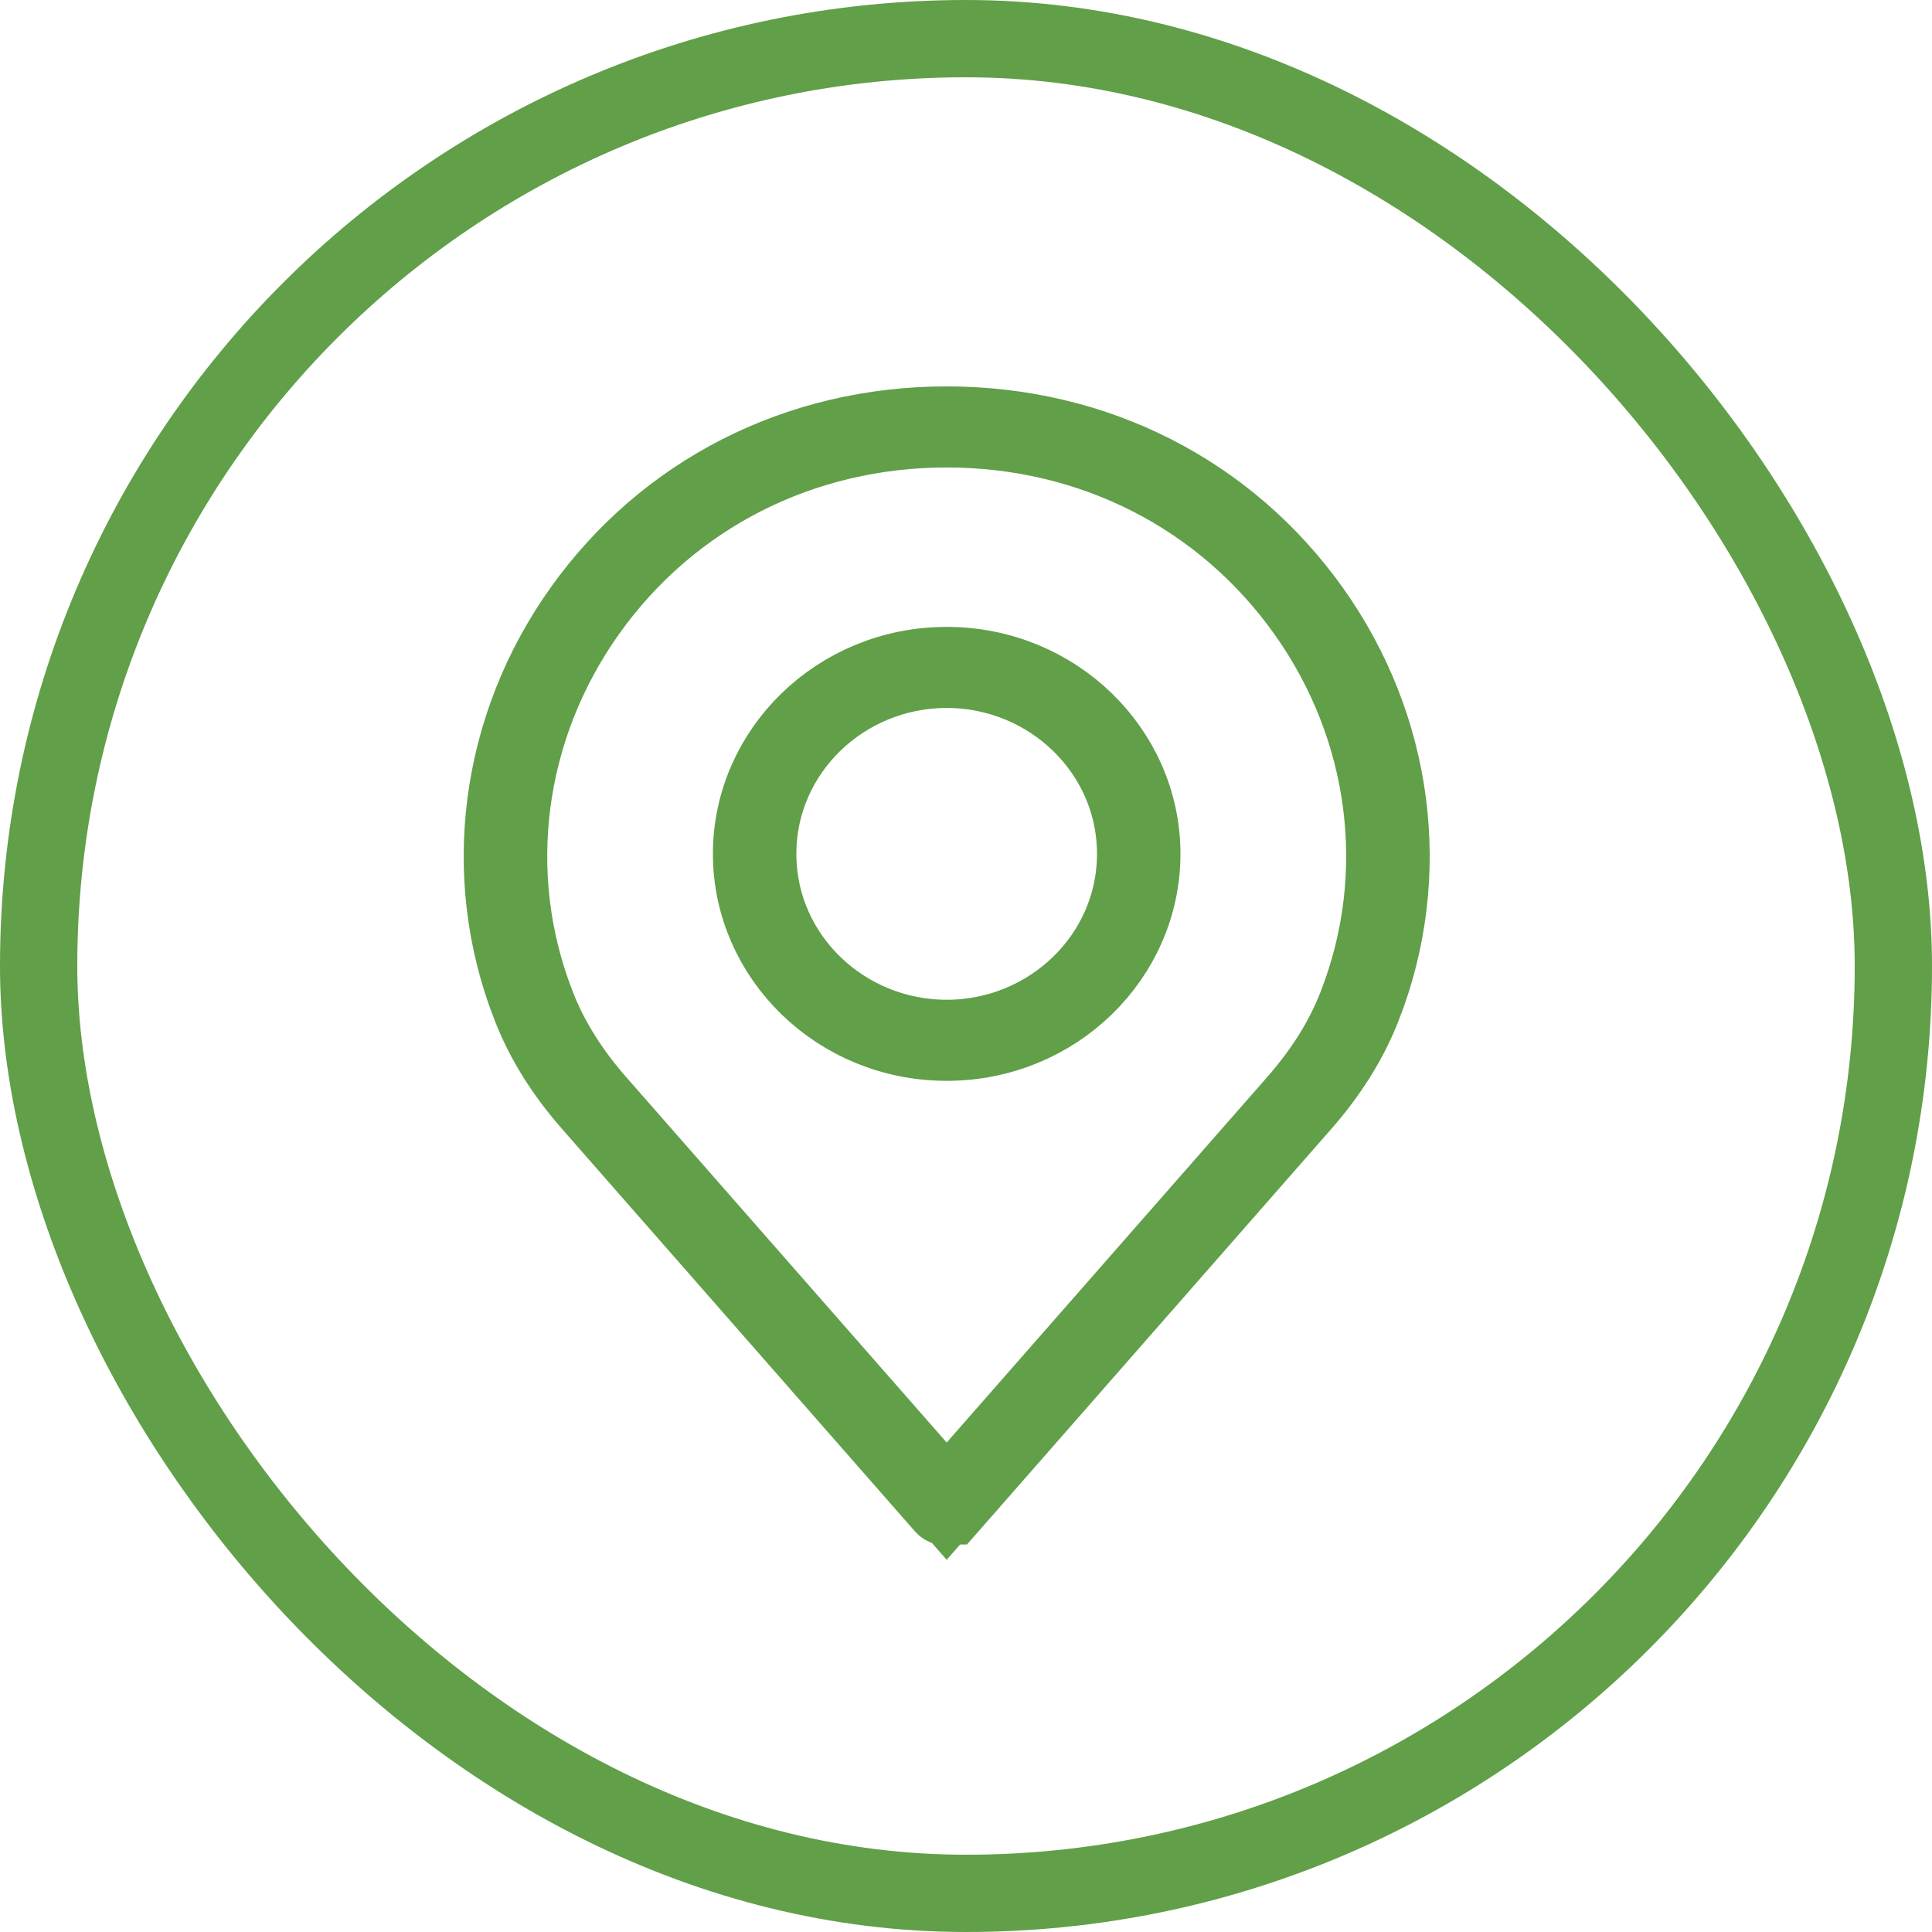 <svg width="25" height="25" viewBox="0 0 25 25" fill="none" xmlns="http://www.w3.org/2000/svg">
<path d="M16.971 7.898L16.971 7.898C18.05 9.413 18.295 11.324 17.638 13.011L17.636 13.014C17.47 13.449 17.2 13.887 16.824 14.31L16.822 14.312L12.286 19.486L12.285 19.486C12.28 19.493 12.267 19.5 12.25 19.5C12.233 19.5 12.221 19.493 12.215 19.486L12.215 19.486L7.677 14.311L7.677 14.311L7.675 14.308C7.301 13.889 7.03 13.45 6.863 13.011L6.863 13.011L6.861 13.008C6.206 11.324 6.451 9.413 7.529 7.898L7.529 7.898C8.612 6.376 10.328 5.5 12.25 5.5C14.172 5.5 15.888 6.376 16.971 7.898ZM12.626 18.996L16.749 14.295L16.753 14.29C17.111 13.887 17.386 13.456 17.558 13.005C18.216 11.315 17.964 9.413 16.897 7.915C15.826 6.409 14.127 5.549 12.25 5.549C10.373 5.549 8.674 6.409 7.603 7.915C6.537 9.413 6.285 11.315 6.941 13.001C7.114 13.455 7.389 13.886 7.746 14.289C7.747 14.289 7.747 14.29 7.747 14.29L11.874 18.996L12.25 19.425L12.626 18.996ZM16.727 14.317L16.729 14.316L16.727 14.317Z" stroke="#619F49"/>
<path d="M9.725 11.049C9.725 9.719 10.844 8.612 12.25 8.612C13.656 8.612 14.775 9.719 14.775 11.049C14.775 12.379 13.656 13.486 12.25 13.486C10.844 13.486 9.725 12.379 9.725 11.049ZM9.805 11.049C9.805 12.38 10.915 13.437 12.25 13.437C13.584 13.437 14.695 12.38 14.695 11.049C14.695 9.718 13.584 8.661 12.25 8.661C10.915 8.661 9.805 9.718 9.805 11.049Z" stroke="#619F49"/>
<rect x="0.5" y="0.5" width="24" height="24" rx="12" stroke="#619F49"/>
</svg>
